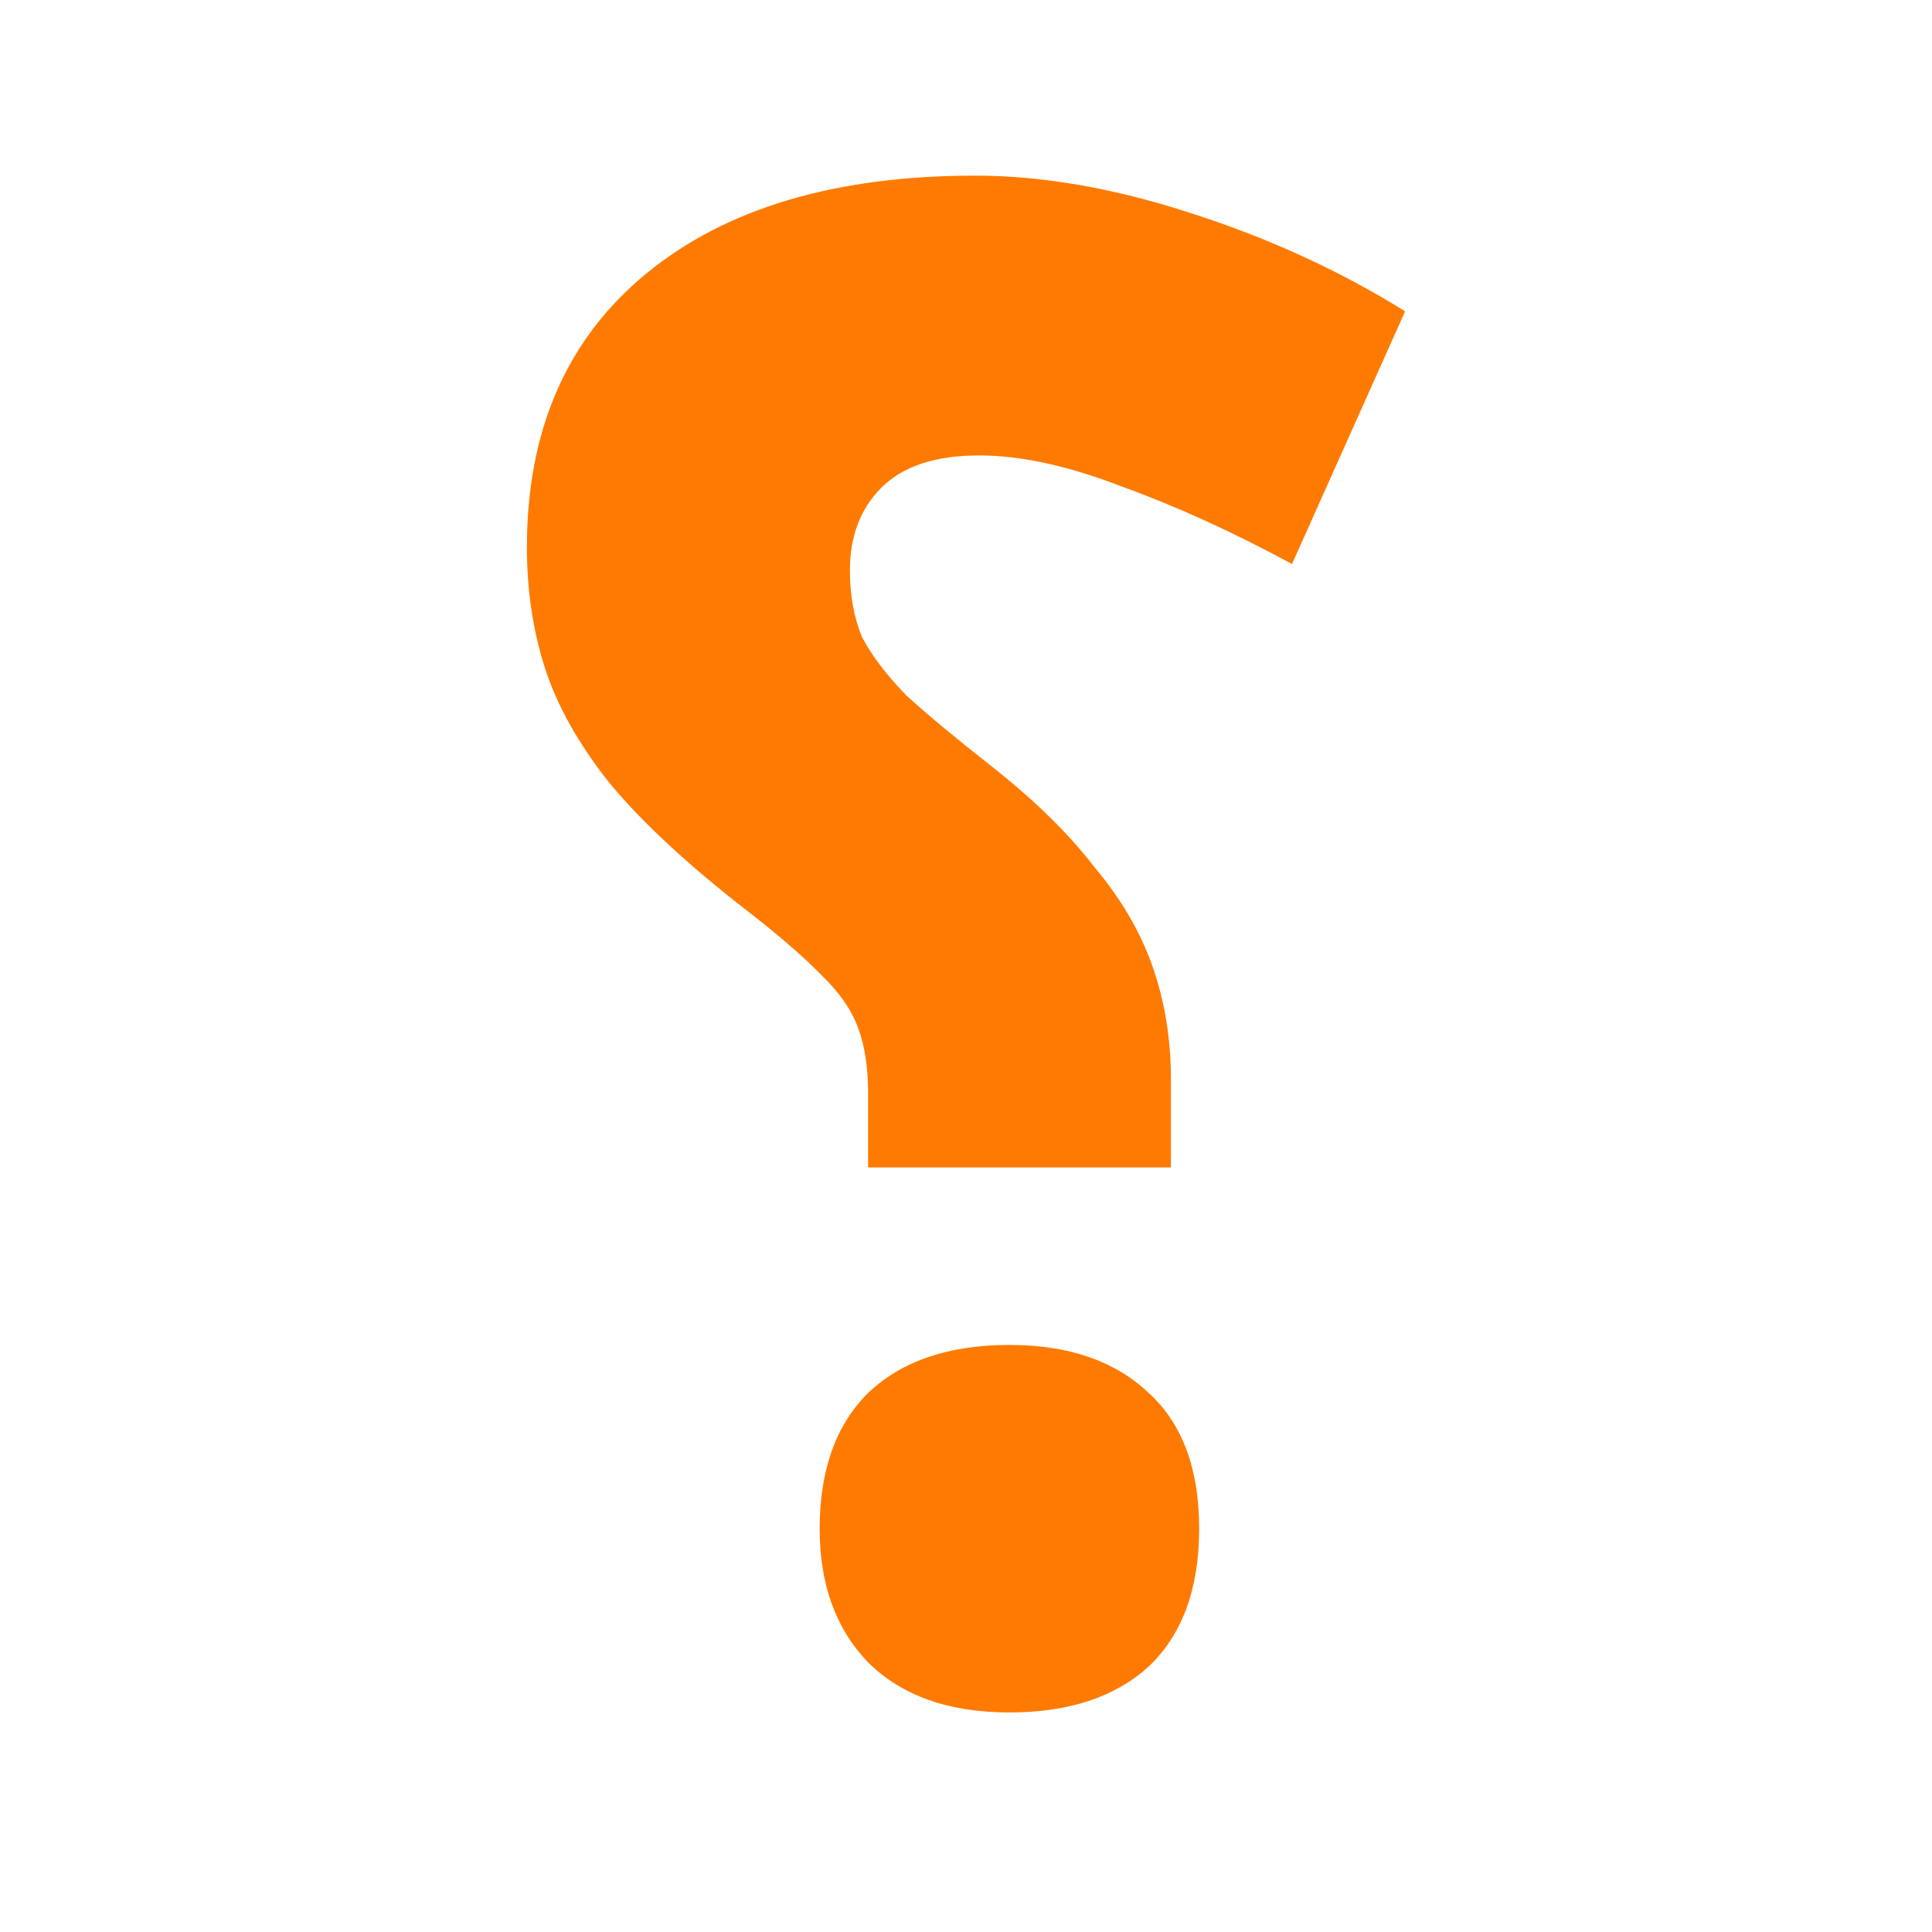 <svg width="44" height="44" viewBox="0 0 44 44" fill="none" xmlns="http://www.w3.org/2000/svg">
<path d="M19.77 24.876C19.77 24.306 19.694 23.814 19.54 23.402C19.387 22.99 19.111 22.594 18.713 22.213C18.314 21.801 17.747 21.31 17.012 20.739C15.663 19.693 14.621 18.726 13.885 17.838C13.18 16.951 12.69 16.079 12.414 15.223C12.138 14.367 12 13.447 12 12.465C12 9.802 12.904 7.725 14.713 6.235C16.521 4.745 19.019 4 22.207 4C23.739 4 25.379 4.285 27.126 4.856C28.904 5.427 30.529 6.172 32 7.091L29.425 12.845C28.077 12.116 26.789 11.529 25.563 11.086C24.337 10.61 23.249 10.372 22.299 10.372C21.287 10.372 20.536 10.626 20.046 11.133C19.586 11.609 19.356 12.227 19.356 12.988C19.356 13.558 19.448 14.066 19.632 14.509C19.847 14.922 20.184 15.366 20.644 15.841C21.134 16.285 21.762 16.808 22.529 17.41C23.54 18.203 24.337 18.98 24.919 19.741C25.533 20.47 25.977 21.23 26.253 22.023C26.529 22.816 26.667 23.672 26.667 24.591V26.588H19.77V24.876ZM22.988 39C21.609 39 20.536 38.62 19.77 37.859C19.035 37.098 18.667 36.083 18.667 34.815C18.667 33.484 19.035 32.453 19.77 31.724C20.536 30.995 21.609 30.63 22.988 30.63C24.337 30.63 25.395 30.995 26.161 31.724C26.927 32.422 27.31 33.452 27.31 34.815C27.31 36.178 26.927 37.225 26.161 37.954C25.395 38.651 24.337 39 22.988 39Z" fill="#FF7A00"/>
</svg>

